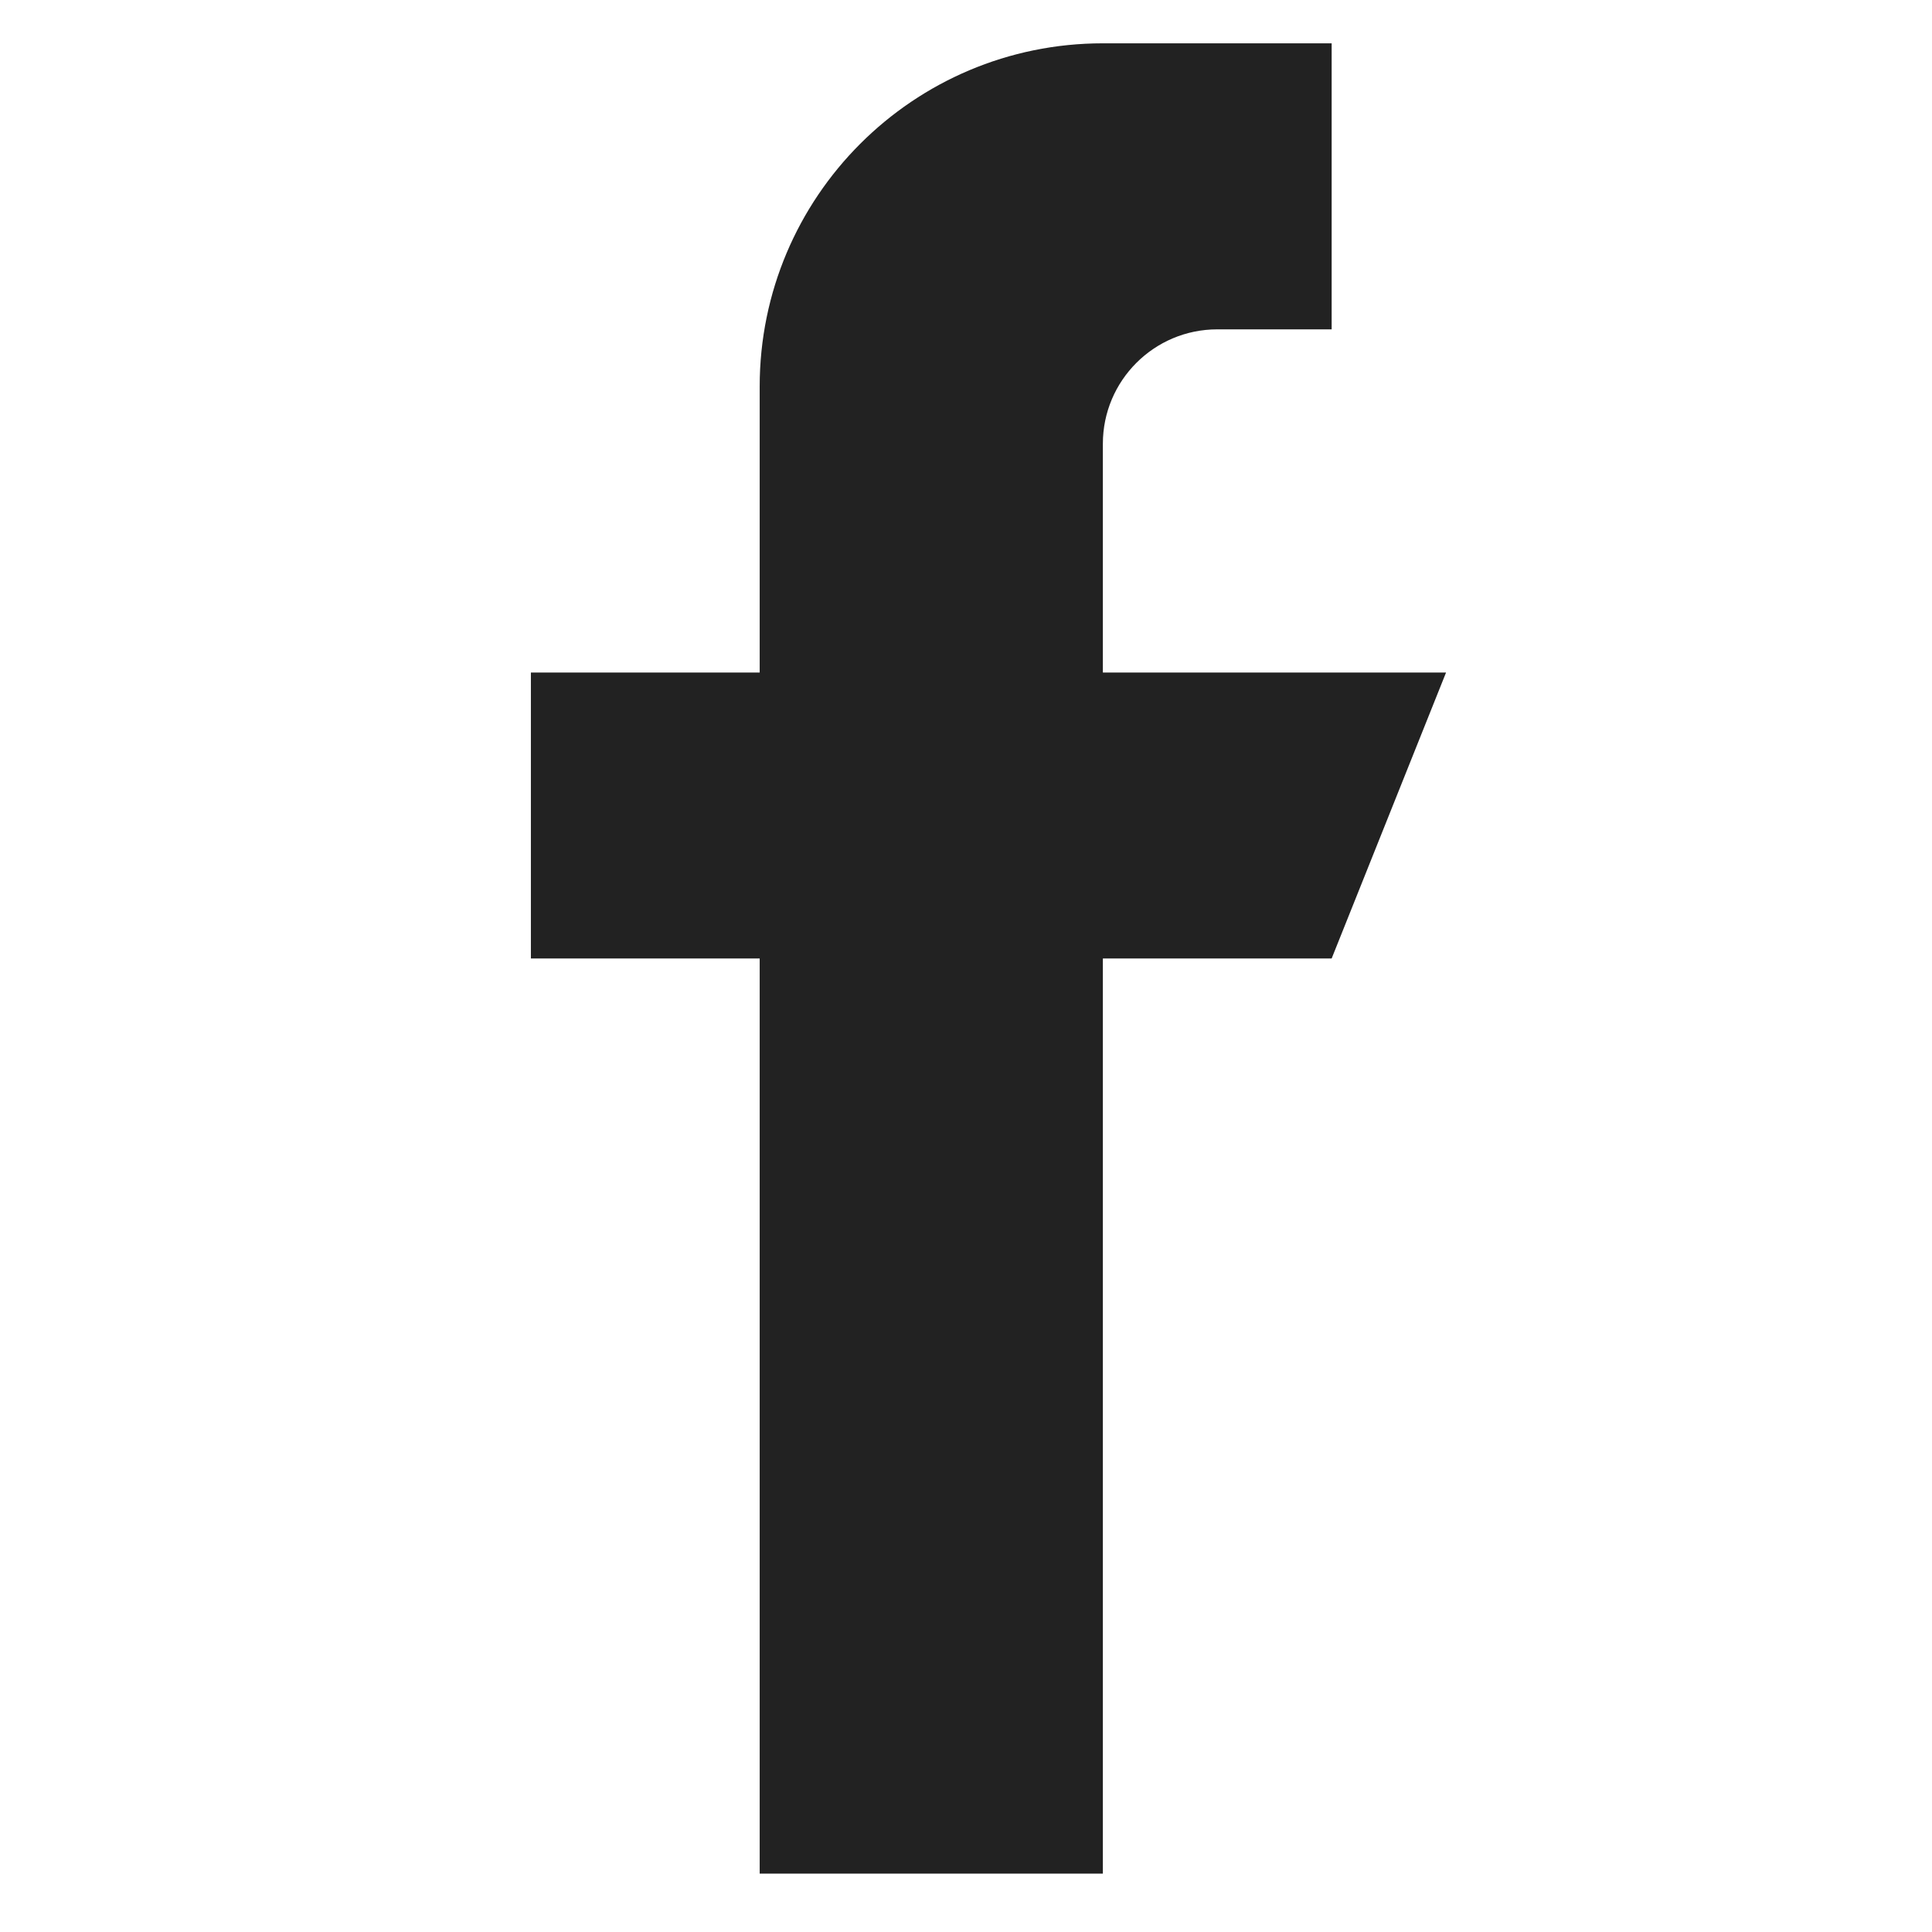 <svg width="19" height="19" viewBox="0 0 19 19" fill="none" xmlns="http://www.w3.org/2000/svg">
<path d="M10.846 6.614V4.364C10.846 3.743 11.35 3.239 11.971 3.239H13.096V0.426H10.846C8.982 0.426 7.471 1.937 7.471 3.801V6.614H5.221V9.426H7.471V18.426H10.846V9.426H13.096L14.221 6.614H10.846Z" fill="#222222"/>
</svg>

